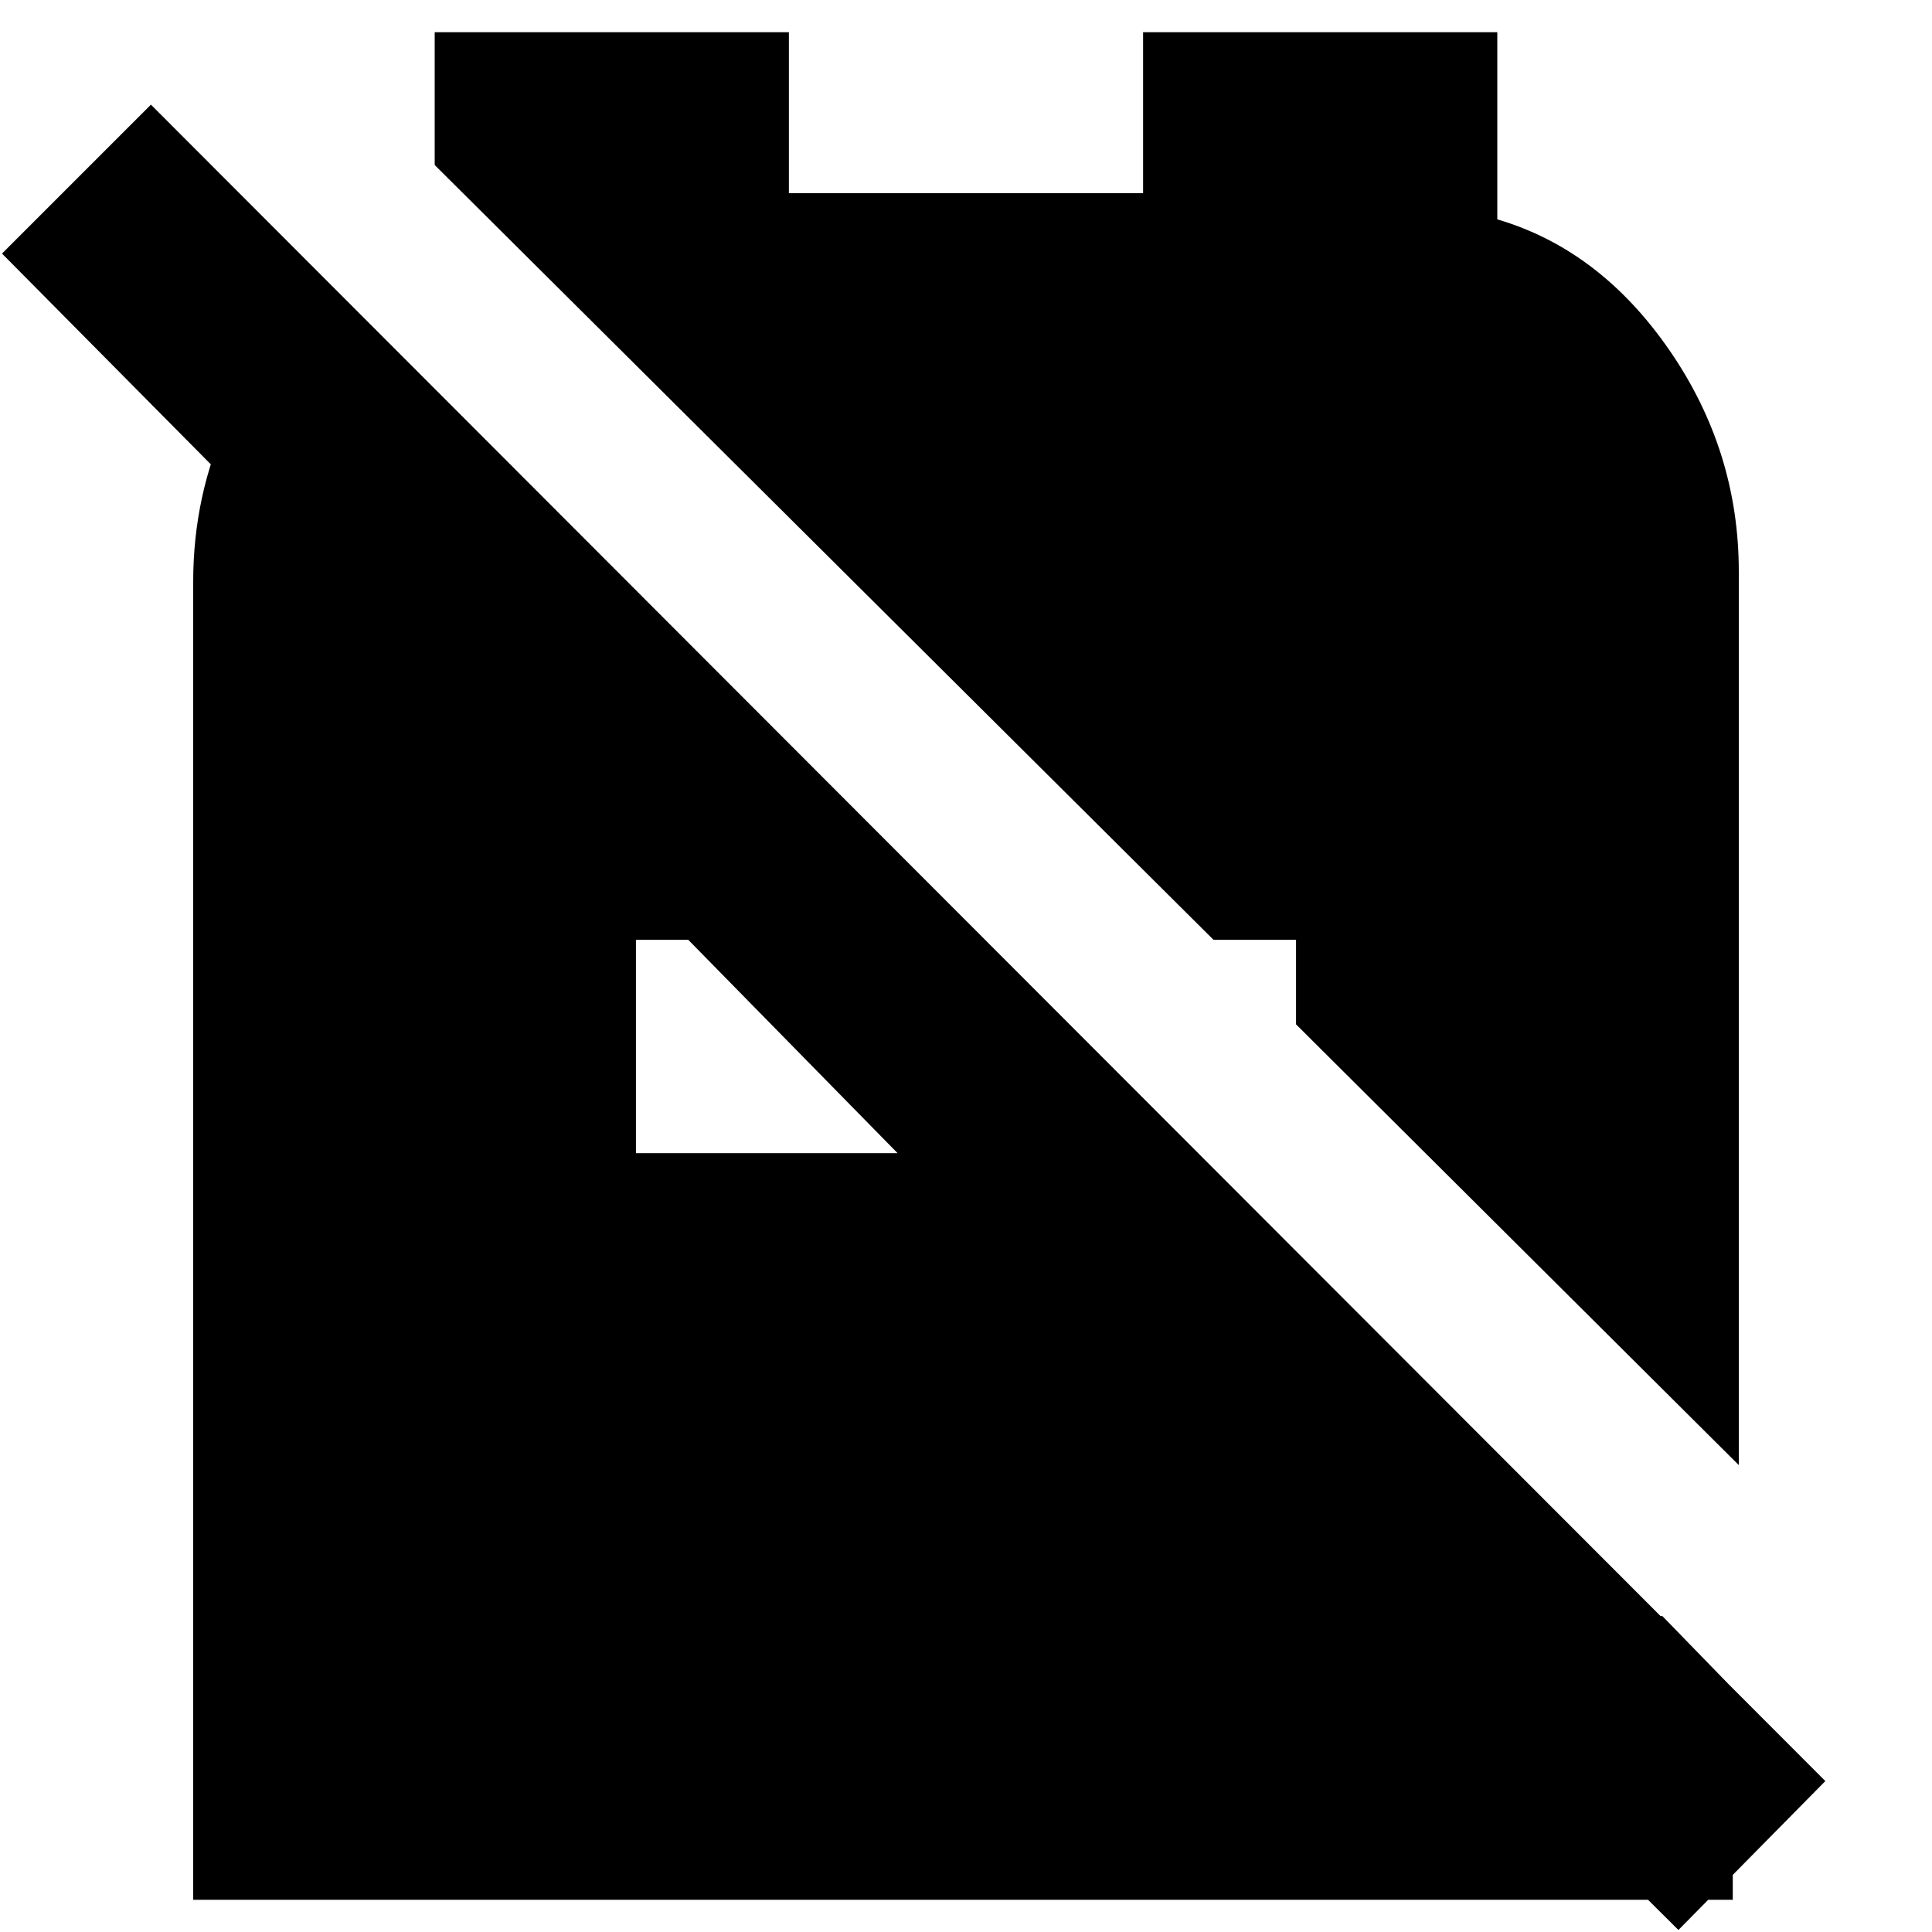 <svg xmlns="http://www.w3.org/2000/svg" height="24" width="24"><path d="m16.1 12.725 5.5 5.475V7.1q0-1.5-.862-2.75-.863-1.25-2.138-1.625V.4h-4.4v2H9.8v-2H5.4v1.65l9.675 9.625H16.1Zm4.75 11.25-3.925-3.9h3.725l.875.9V23.6H2.4V7.225q0-1.075.438-2.025.437-.95 1.212-1.6l1.275 1.175V8.5l-5.3-5.35 1.85-1.85 20.8 20.825ZM7.9 14.325h3.25l-2.6-2.65H7.9Z"/></svg>